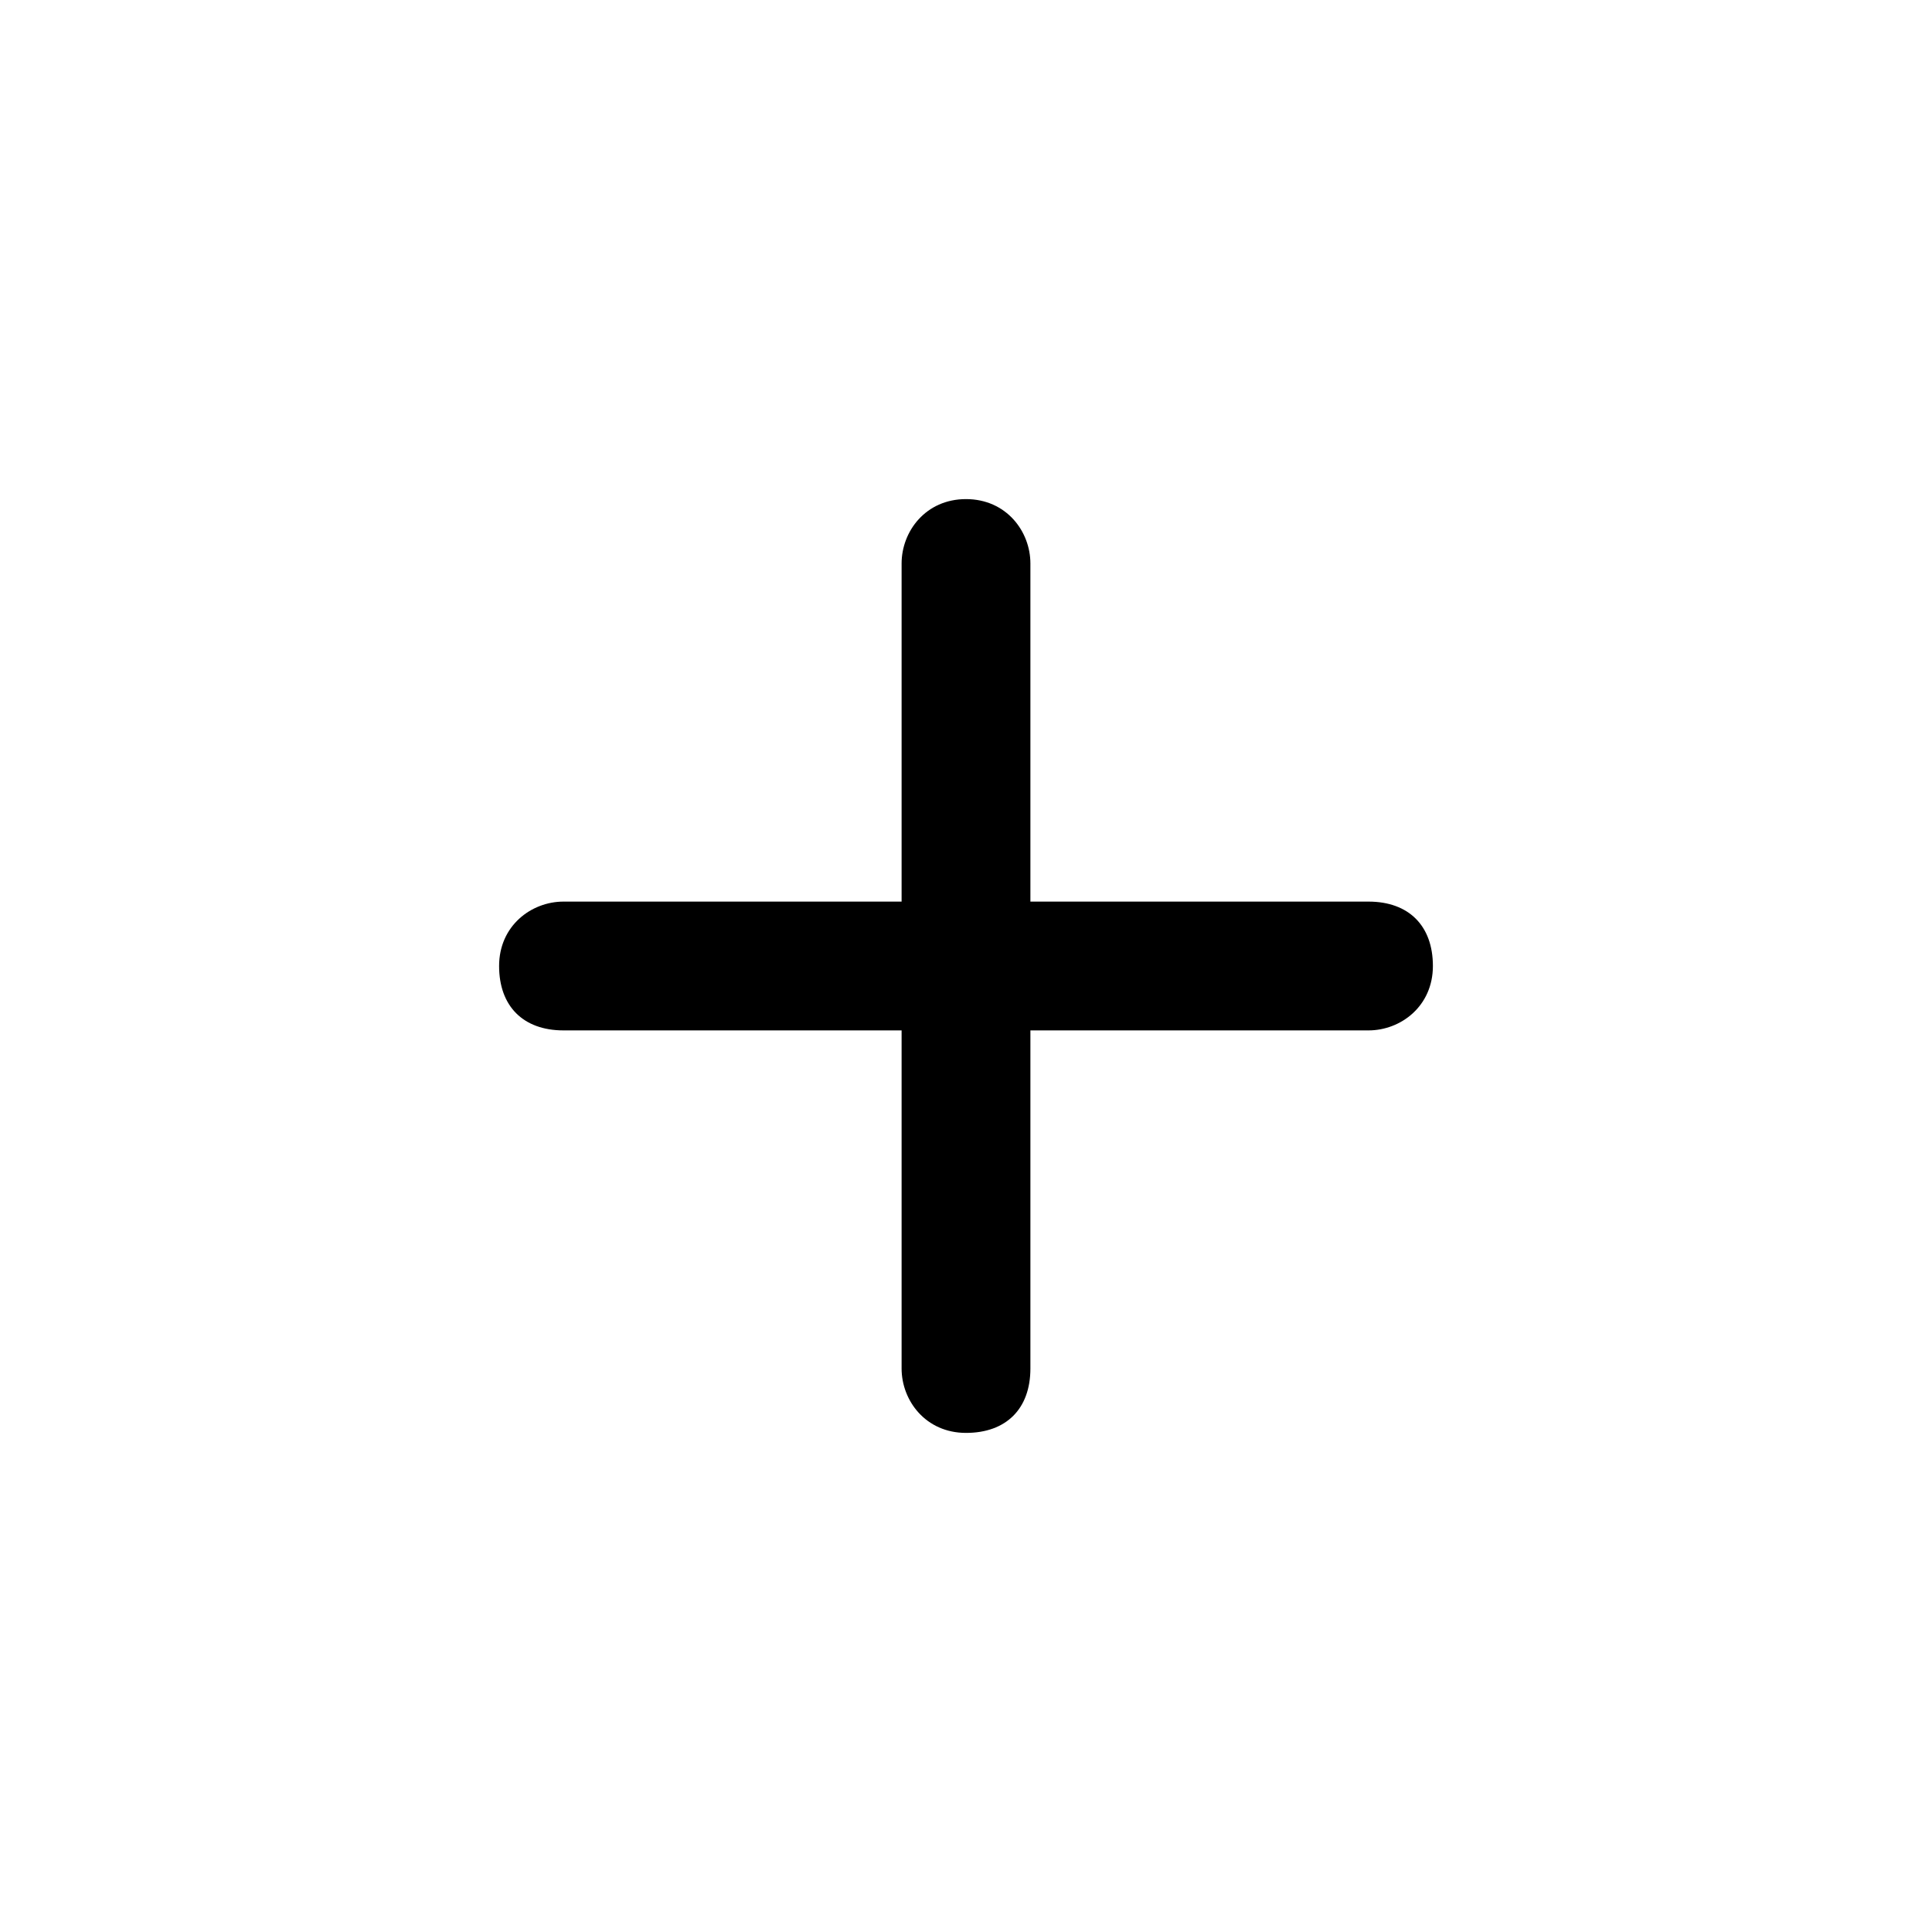 <?xml version="1.0" encoding="utf-8"?>
<!-- Generator: Adobe Illustrator 25.2.3, SVG Export Plug-In . SVG Version: 6.00 Build 0)  -->
<svg version="1.1" id="Layer_1" xmlns="http://www.w3.org/2000/svg" xmlns:xlink="http://www.w3.org/1999/xlink" x="0px" y="0px"
	 viewBox="0 0 24 24" style="enable-background:new 0 0 24 24;" xml:space="preserve">
<path d="M12.8,7c0-0.4-0.3-0.8-0.8-0.8S11.2,6.6,11.2,7v4.2H7c-0.4,0-0.8,0.3-0.8,0.8s0.3,0.8,0.8,0.8h4.2V17c0,0.4,0.3,0.8,0.8,0.8
	s0.8-0.3,0.8-0.8v-4.2H17c0.4,0,0.8-0.3,0.8-0.8s-0.3-0.8-0.8-0.8h-4.2V7z"/>
</svg>
